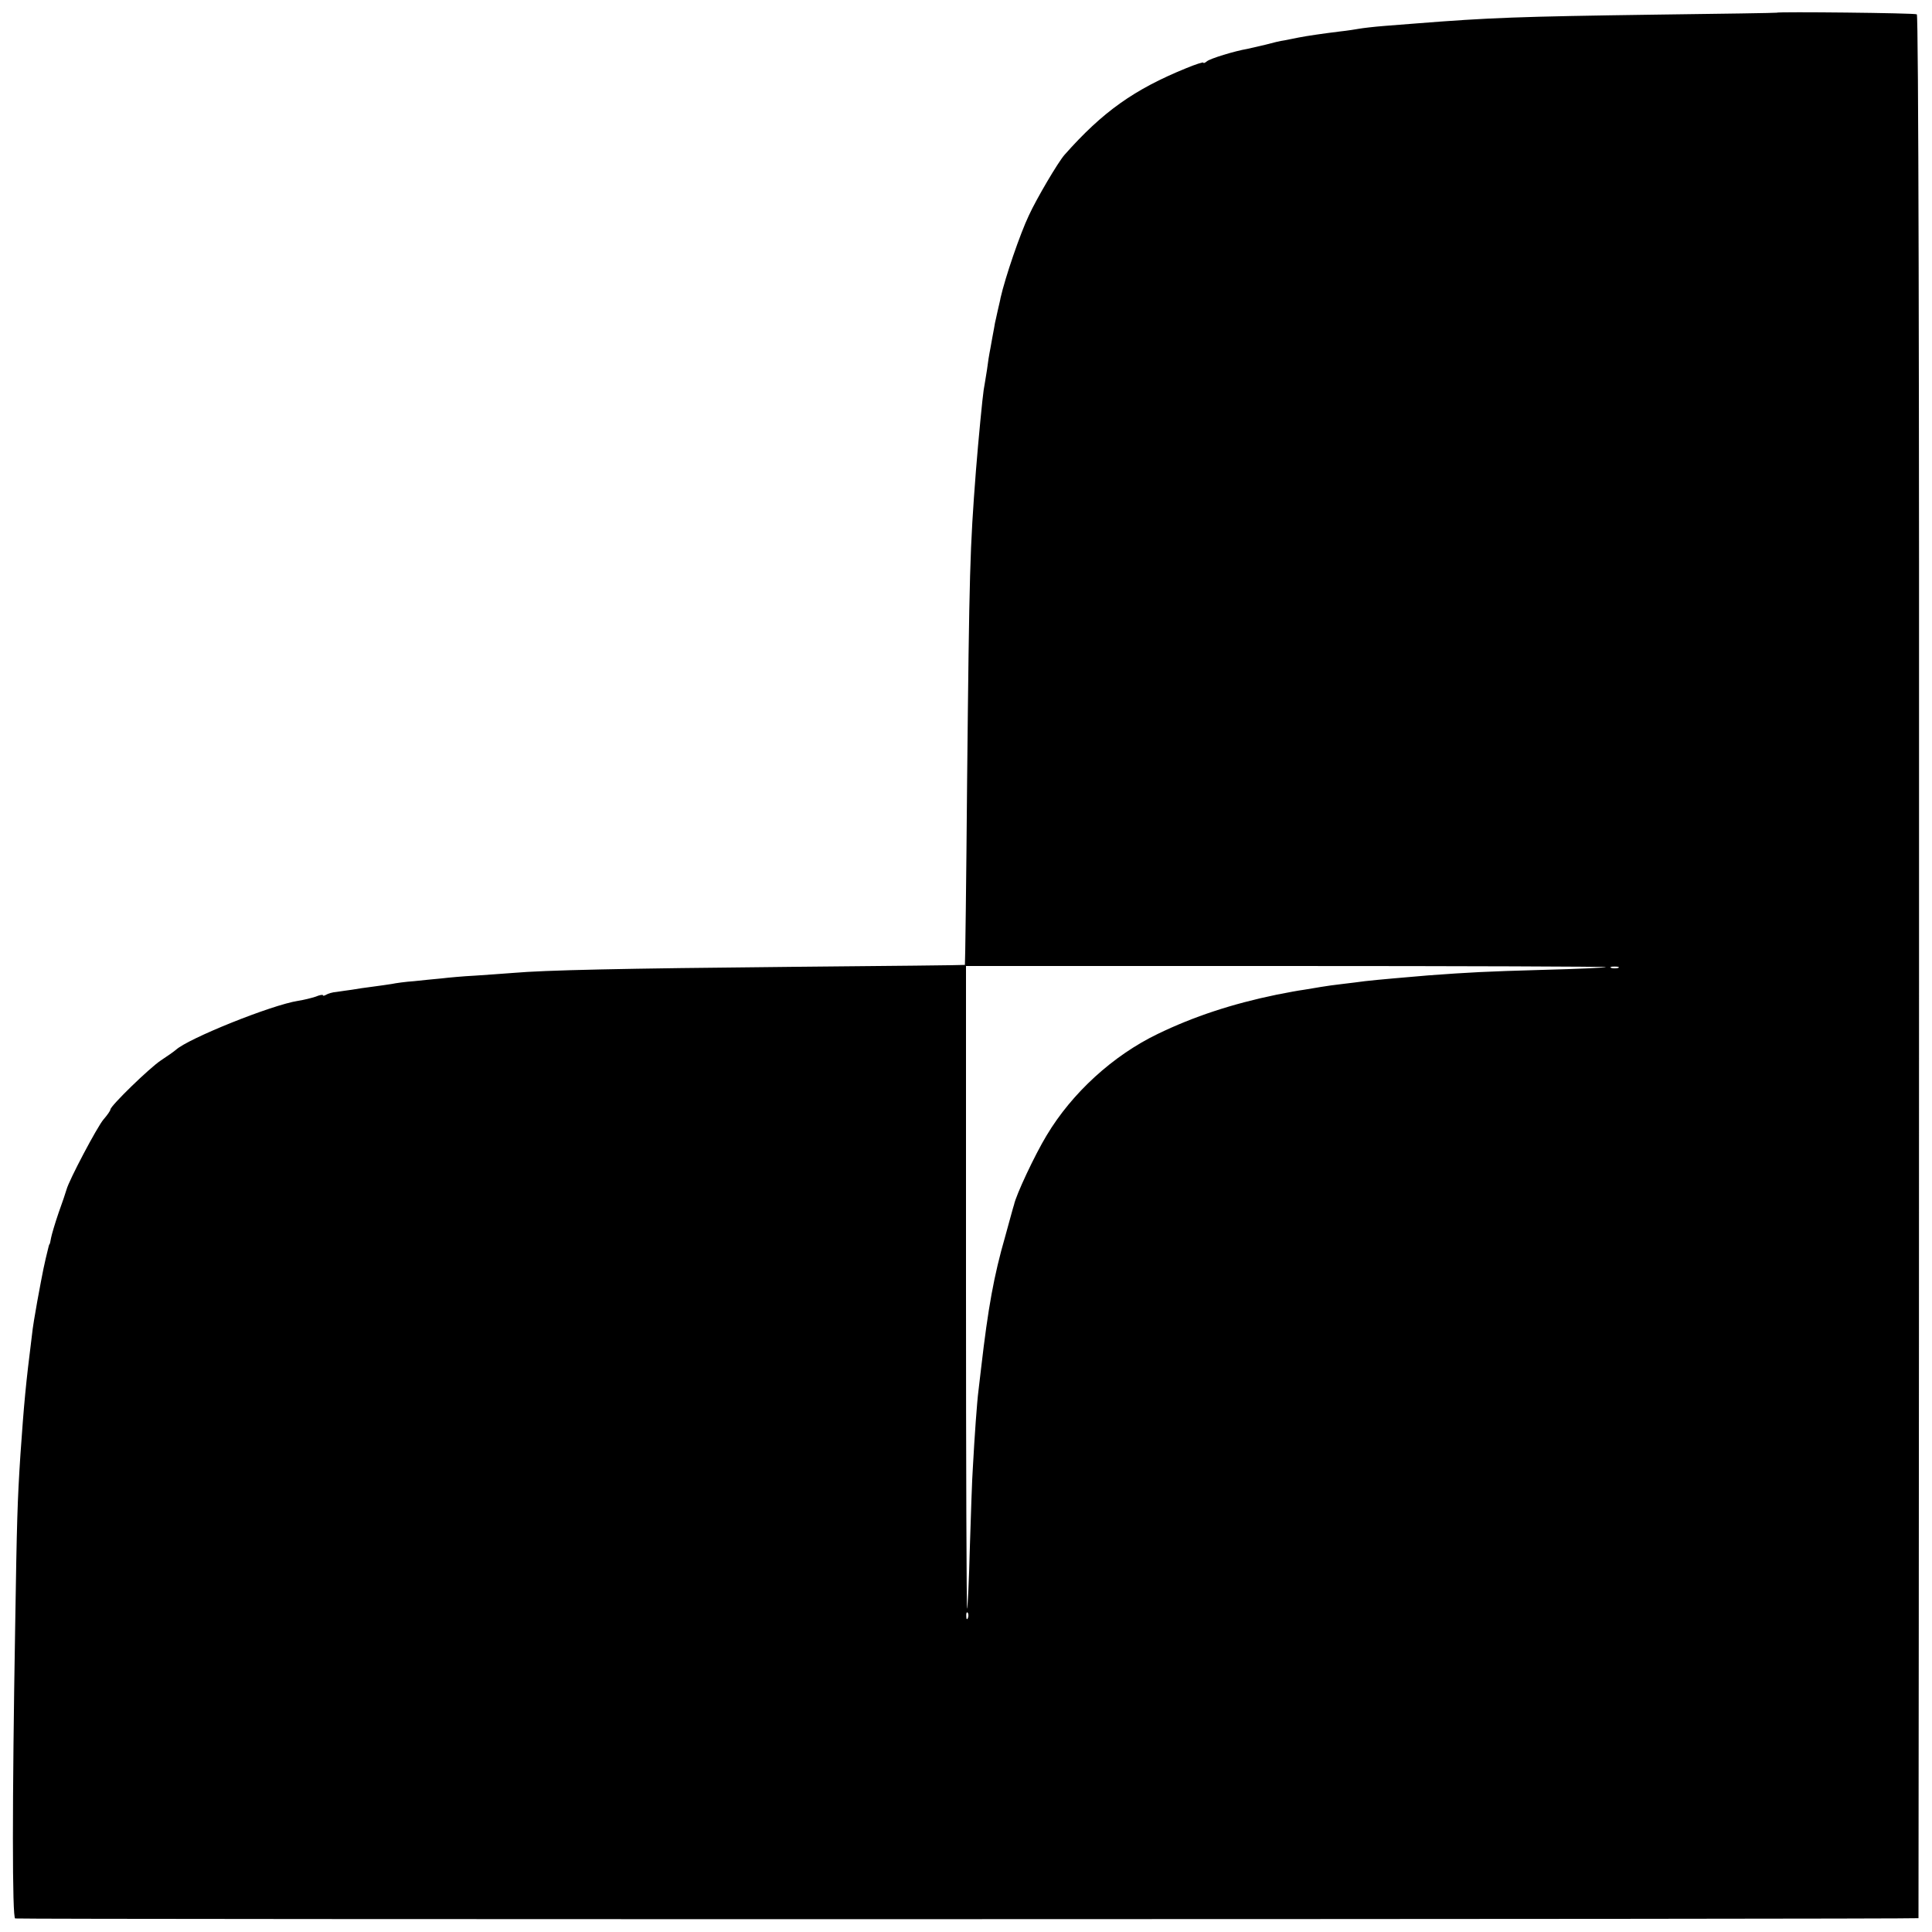 <?xml version="1.0" standalone="no"?>
<!DOCTYPE svg PUBLIC "-//W3C//DTD SVG 20010904//EN"
 "http://www.w3.org/TR/2001/REC-SVG-20010904/DTD/svg10.dtd">
<svg version="1.0" xmlns="http://www.w3.org/2000/svg"
 width="700pt" height="700pt" viewBox="0 0 700 700"
 preserveAspectRatio="xMidYMid meet">
<g transform="translate(0,700) scale(0.1,-0.1)"
fill="#000000" stroke="none">
<path d="M6437 6954 c-1 -1 -198 -4 -437 -7 -498 -7 -605 -11 -870 -32 -25 -2
-76 -6 -115 -9 -38 -3 -79 -8 -90 -10 -11 -2 -42 -7 -70 -10 -57 -7 -120 -16
-150 -22 -11 -2 -33 -7 -50 -10 -16 -2 -48 -10 -70 -16 -22 -5 -51 -12 -65
-15 -47 -8 -135 -35 -147 -45 -7 -6 -13 -8 -13 -5 0 3 -28 -6 -62 -20 -189
-77 -303 -158 -441 -314 -23 -26 -101 -158 -129 -219 -32 -67 -86 -225 -103
-300 0 -3 -5 -23 -10 -45 -5 -22 -9 -42 -10 -45 0 -3 -5 -27 -10 -55 -5 -27
-9 -52 -10 -55 -1 -3 -5 -30 -9 -60 -5 -30 -10 -63 -12 -73 -4 -25 -19 -179
-28 -292 -22 -286 -24 -357 -32 -1125 -3 -366 -7 -666 -8 -666 0 -1 -280 -4
-621 -7 -632 -6 -899 -12 -1015 -22 -36 -3 -99 -7 -140 -10 -41 -2 -95 -7
-120 -10 -25 -2 -70 -7 -100 -10 -30 -2 -66 -7 -80 -10 -14 -2 -45 -7 -70 -10
-25 -3 -58 -8 -75 -11 -16 -2 -42 -6 -56 -8 -14 -1 -31 -6 -37 -10 -7 -4 -12
-5 -12 -2 0 3 -12 1 -26 -5 -15 -5 -43 -12 -63 -15 -97 -15 -400 -137 -444
-178 -7 -6 -31 -23 -54 -38 -41 -27 -183 -165 -183 -178 0 -4 -11 -20 -25 -36
-23 -27 -125 -220 -134 -254 -2 -8 -15 -46 -29 -85 -13 -38 -25 -79 -27 -90
-2 -11 -4 -21 -5 -22 -2 -2 -3 -6 -4 -10 -17 -69 -19 -79 -41 -198 -8 -44 -17
-98 -19 -120 -23 -183 -29 -249 -42 -435 -11 -169 -13 -239 -19 -620 -11 -641
-11 -1060 0 -1061 40 -4 6895 -3 6896 1 0 3 2 1555 2 3448 1 2180 -2 3446 -8
3450 -7 5 -503 10 -508 6z m-618 -3458 c-2 -2 -105 -7 -229 -10 -211 -6 -265
-9 -415 -20 -71 -6 -188 -16 -230 -21 -16 -2 -52 -7 -80 -10 -27 -3 -63 -8
-80 -11 -16 -3 -43 -7 -60 -10 -28 -4 -48 -8 -100 -18 -160 -33 -300 -79 -430
-142 -162 -78 -311 -214 -403 -368 -43 -71 -111 -216 -118 -251 -2 -5 -16 -57
-32 -115 -41 -142 -62 -259 -87 -475 -3 -27 -8 -66 -10 -85 -5 -38 -14 -163
-20 -275 -3 -38 -7 -169 -11 -290 -3 -121 -8 -222 -10 -224 -2 -2 -4 521 -4
1162 l0 1167 1162 0 c639 0 1159 -2 1157 -4z m44 -3 c-7 -2 -19 -2 -25 0 -7 3
-2 5 12 5 14 0 19 -2 13 -5z m-2356 -2355 c-3 -8 -6 -5 -6 6 -1 11 2 17 5 13
3 -3 4 -12 1 -19z"/>
</g>
</svg>
